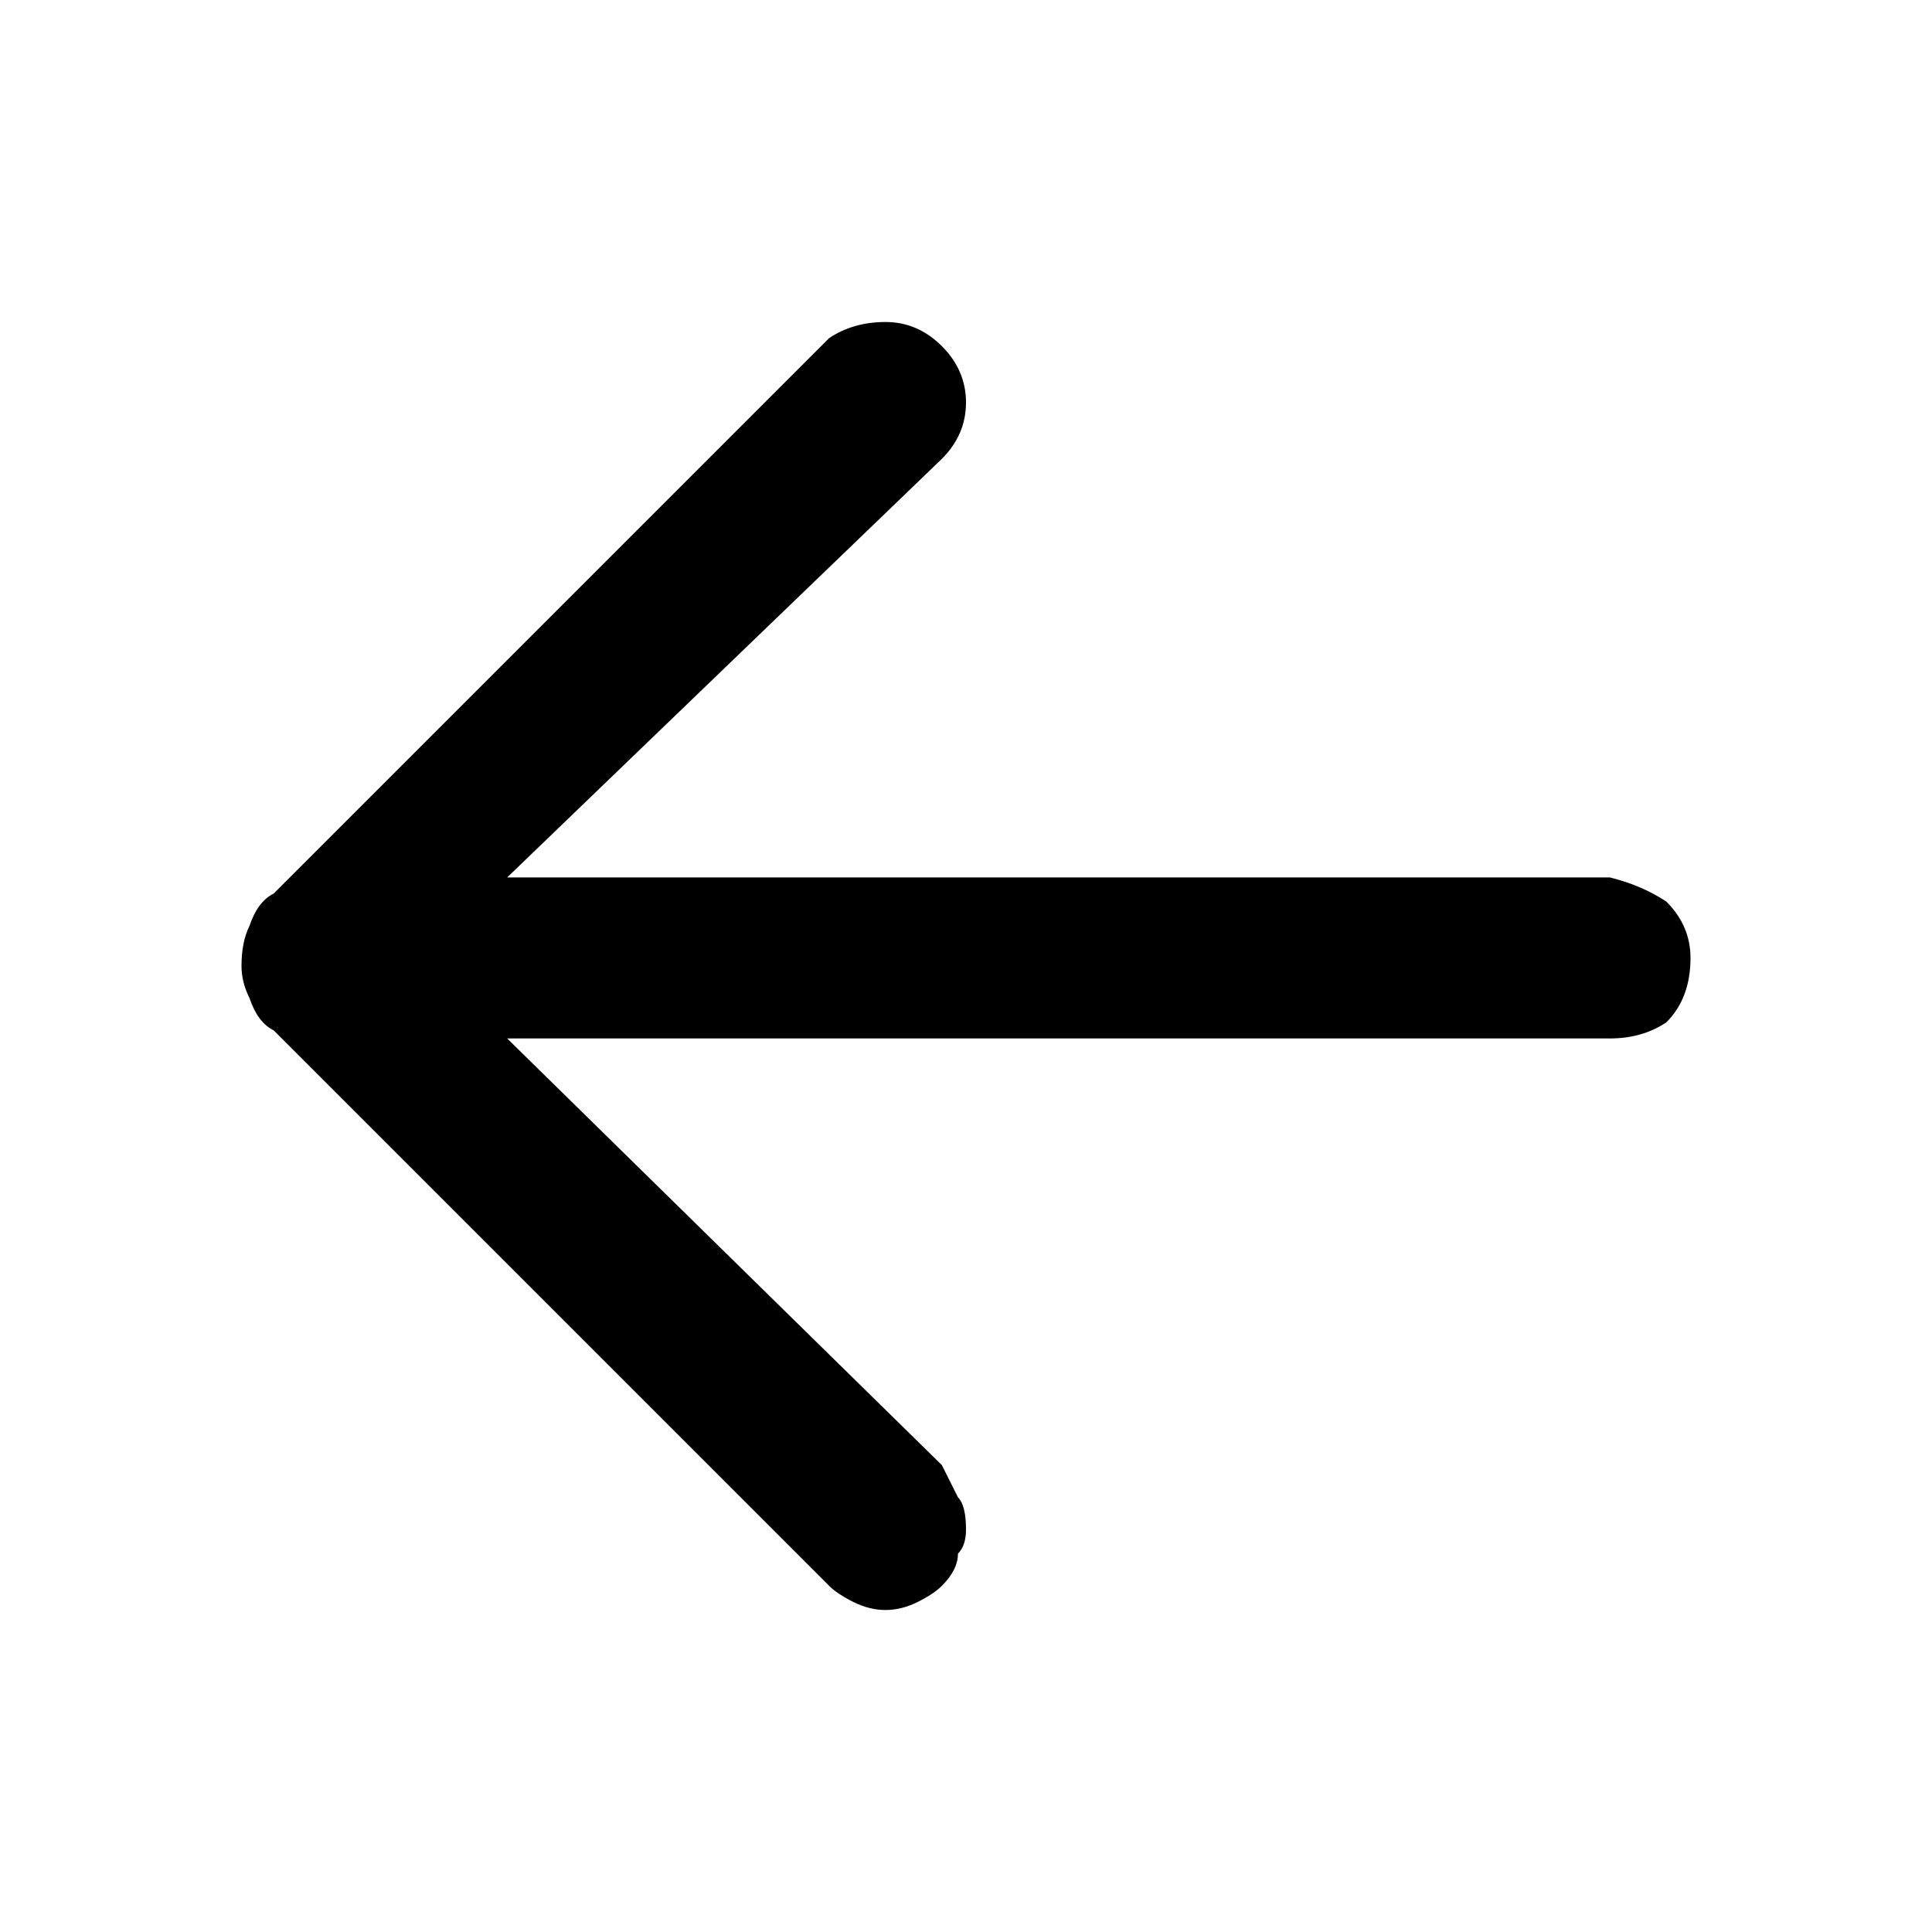 <svg version="1.2" xmlns="http://www.w3.org/2000/svg" viewBox="0 0 24 24" width="24" height="24">
	<title>back_arrow_en-svg</title>
	<path id="Layer" class="s0" d="m10.3 19.7l-6.9-6.9q-0.2-0.1-0.3-0.4-0.1-0.2-0.1-0.4 0-0.3 0.1-0.5 0.1-0.3 0.3-0.4l6.9-6.9q0.3-0.2 0.7-0.2 0.4 0 0.7 0.3 0.3 0.3 0.3 0.7 0 0.4-0.3 0.7l-5.4 5.2h13.7q0.4 0.1 0.7 0.3 0.3 0.3 0.3 0.7 0 0.5-0.3 0.8-0.3 0.2-0.7 0.2h-13.7l5.4 5.3q0.1 0.2 0.2 0.4 0.1 0.1 0.1 0.4 0 0.2-0.1 0.3 0 0.2-0.2 0.4-0.1 0.1-0.3 0.2-0.2 0.1-0.4 0.1-0.2 0-0.4-0.1-0.2-0.1-0.3-0.2z"/>
</svg>